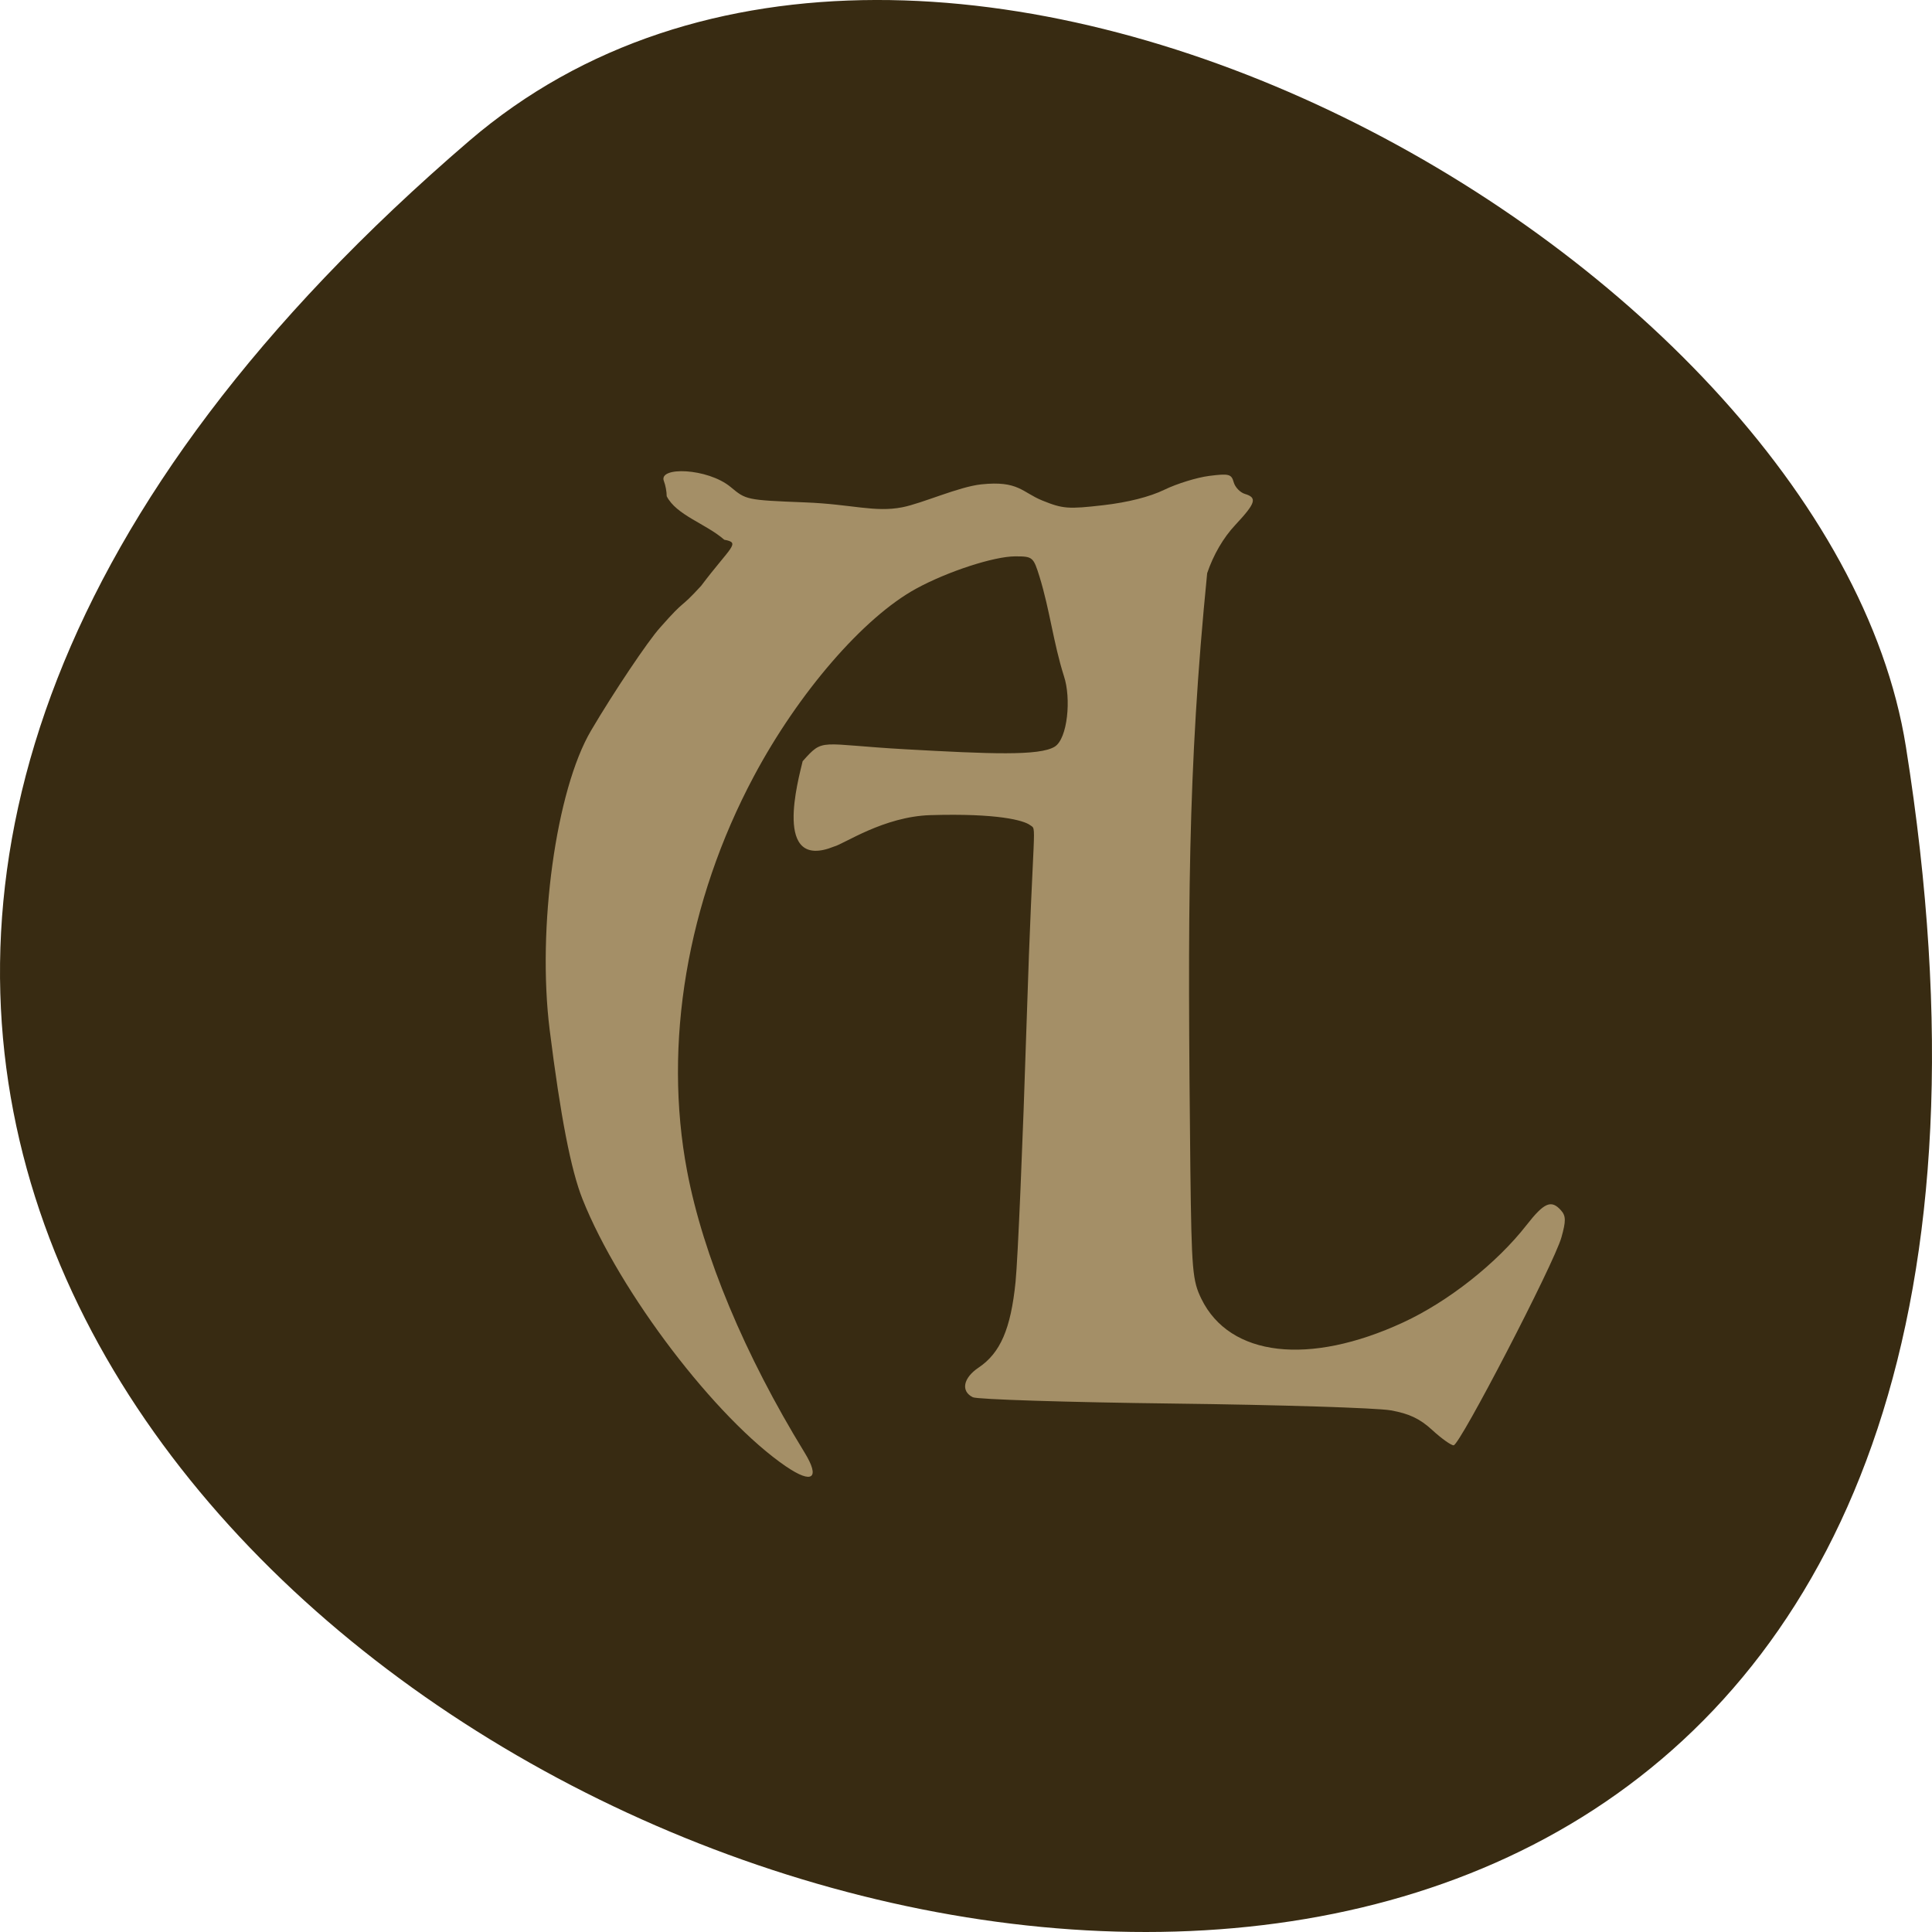 <svg xmlns="http://www.w3.org/2000/svg" viewBox="0 0 256 256"><g fill="#382b12" color="#000"><path d="M 237.33,858.53 C 43.92,633.19 -142.06,1096.51 157.07,1048.9 222.66,1038.462 289.45,919.25 237.33,858.53 z" transform="matrix(0 -1 1 0 -796.36 256)"/></g><path d="m 256.42 154.87 c -10.03 -6.797 -23.801 -24.751 -29.1 -37.954 -1.663 -4.142 -3.152 -11.758 -4.702 -24.05 -1.823 -14.462 0.899 -34.06 5.904 -42.509 3.236 -5.463 8.171 -12.777 9.88 -14.642 3.866 -4.364 2.576 -2.349 5.867 -5.932 4.219 -5.562 5.715 -6.109 3.304 -6.54 -2.621 -2.278 -6.84 -3.478 -8.229 -6.179 0 -0.642 -0.179 -1.604 -0.398 -2.137 -0.872 -2.126 6.247 -1.874 9.527 0.819 2.215 1.819 2.155 1.863 10.68 2.193 6.65 0.257 9.916 1.46 13.865 0.693 2.841 -0.552 8.07 -2.913 11.279 -3.253 5.328 -0.564 5.831 1.125 8.753 2.301 2.912 1.172 3.691 1.231 8.687 0.659 3.53 -0.404 6.647 -1.187 8.74 -2.196 1.789 -0.863 4.669 -1.747 6.402 -1.965 2.835 -0.357 3.186 -0.267 3.511 0.897 0.199 0.711 0.92 1.459 1.602 1.661 1.795 0.533 1.557 1.293 -1.385 4.418 -1.701 1.807 -3.113 4.213 -4.01 6.836 -2.818 28.17 -2.79 47.843 -2.403 84.64 0.179 14.44 0.3 15.843 1.59 18.452 4.049 8.188 15.376 9.496 28.809 3.327 6.459 -2.966 13.383 -8.393 17.659 -13.84 2.521 -3.211 3.542 -3.639 4.935 -2.069 0.696 0.785 0.705 1.506 0.045 3.83 -1.058 3.726 -14.521 29.523 -15.408 29.523 -0.374 0 -1.747 -0.974 -3.051 -2.165 -1.766 -1.613 -3.278 -2.327 -5.926 -2.799 -1.955 -0.349 -15.941 -0.783 -31.08 -0.965 -15.14 -0.182 -28.04 -0.587 -28.672 -0.899 -1.745 -0.865 -1.373 -2.742 0.834 -4.212 3.11 -2.071 4.607 -5.521 5.279 -12.17 0.328 -3.245 1.039 -19.826 1.58 -36.849 0.933 -29.346 1.566 -27.24 0.482 -28.03 -0.911 -0.661 -4.577 -1.695 -14.231 -1.409 -6.668 0.197 -12.341 4.095 -13.783 4.463 -8.829 3.547 -5.057 -9.633 -4.482 -12.12 3.048 -3.387 2.231 -2.386 14.7 -1.696 12.01 0.665 19.14 0.968 21.326 -0.367 1.853 -1.133 2.388 -6.876 1.318 -10.04 -1.501 -4.713 -1.999 -9.298 -3.476 -14.08 -0.889 -2.832 -0.984 -2.911 -3.481 -2.911 -3.036 0 -9.69 2.156 -14.173 4.592 -7.517 4.085 -16.839 14.797 -23.2 26.664 -9.541 17.79 -12.975 37.995 -9.529 56.05 2.283 11.961 8.22 26.09 16.799 39.986 2.253 3.648 1.109 4.509 -2.627 1.978 z" fill="#a48f67" transform="matrix(0.927 0 0 0.933 -133.53 49.834)"/></svg>